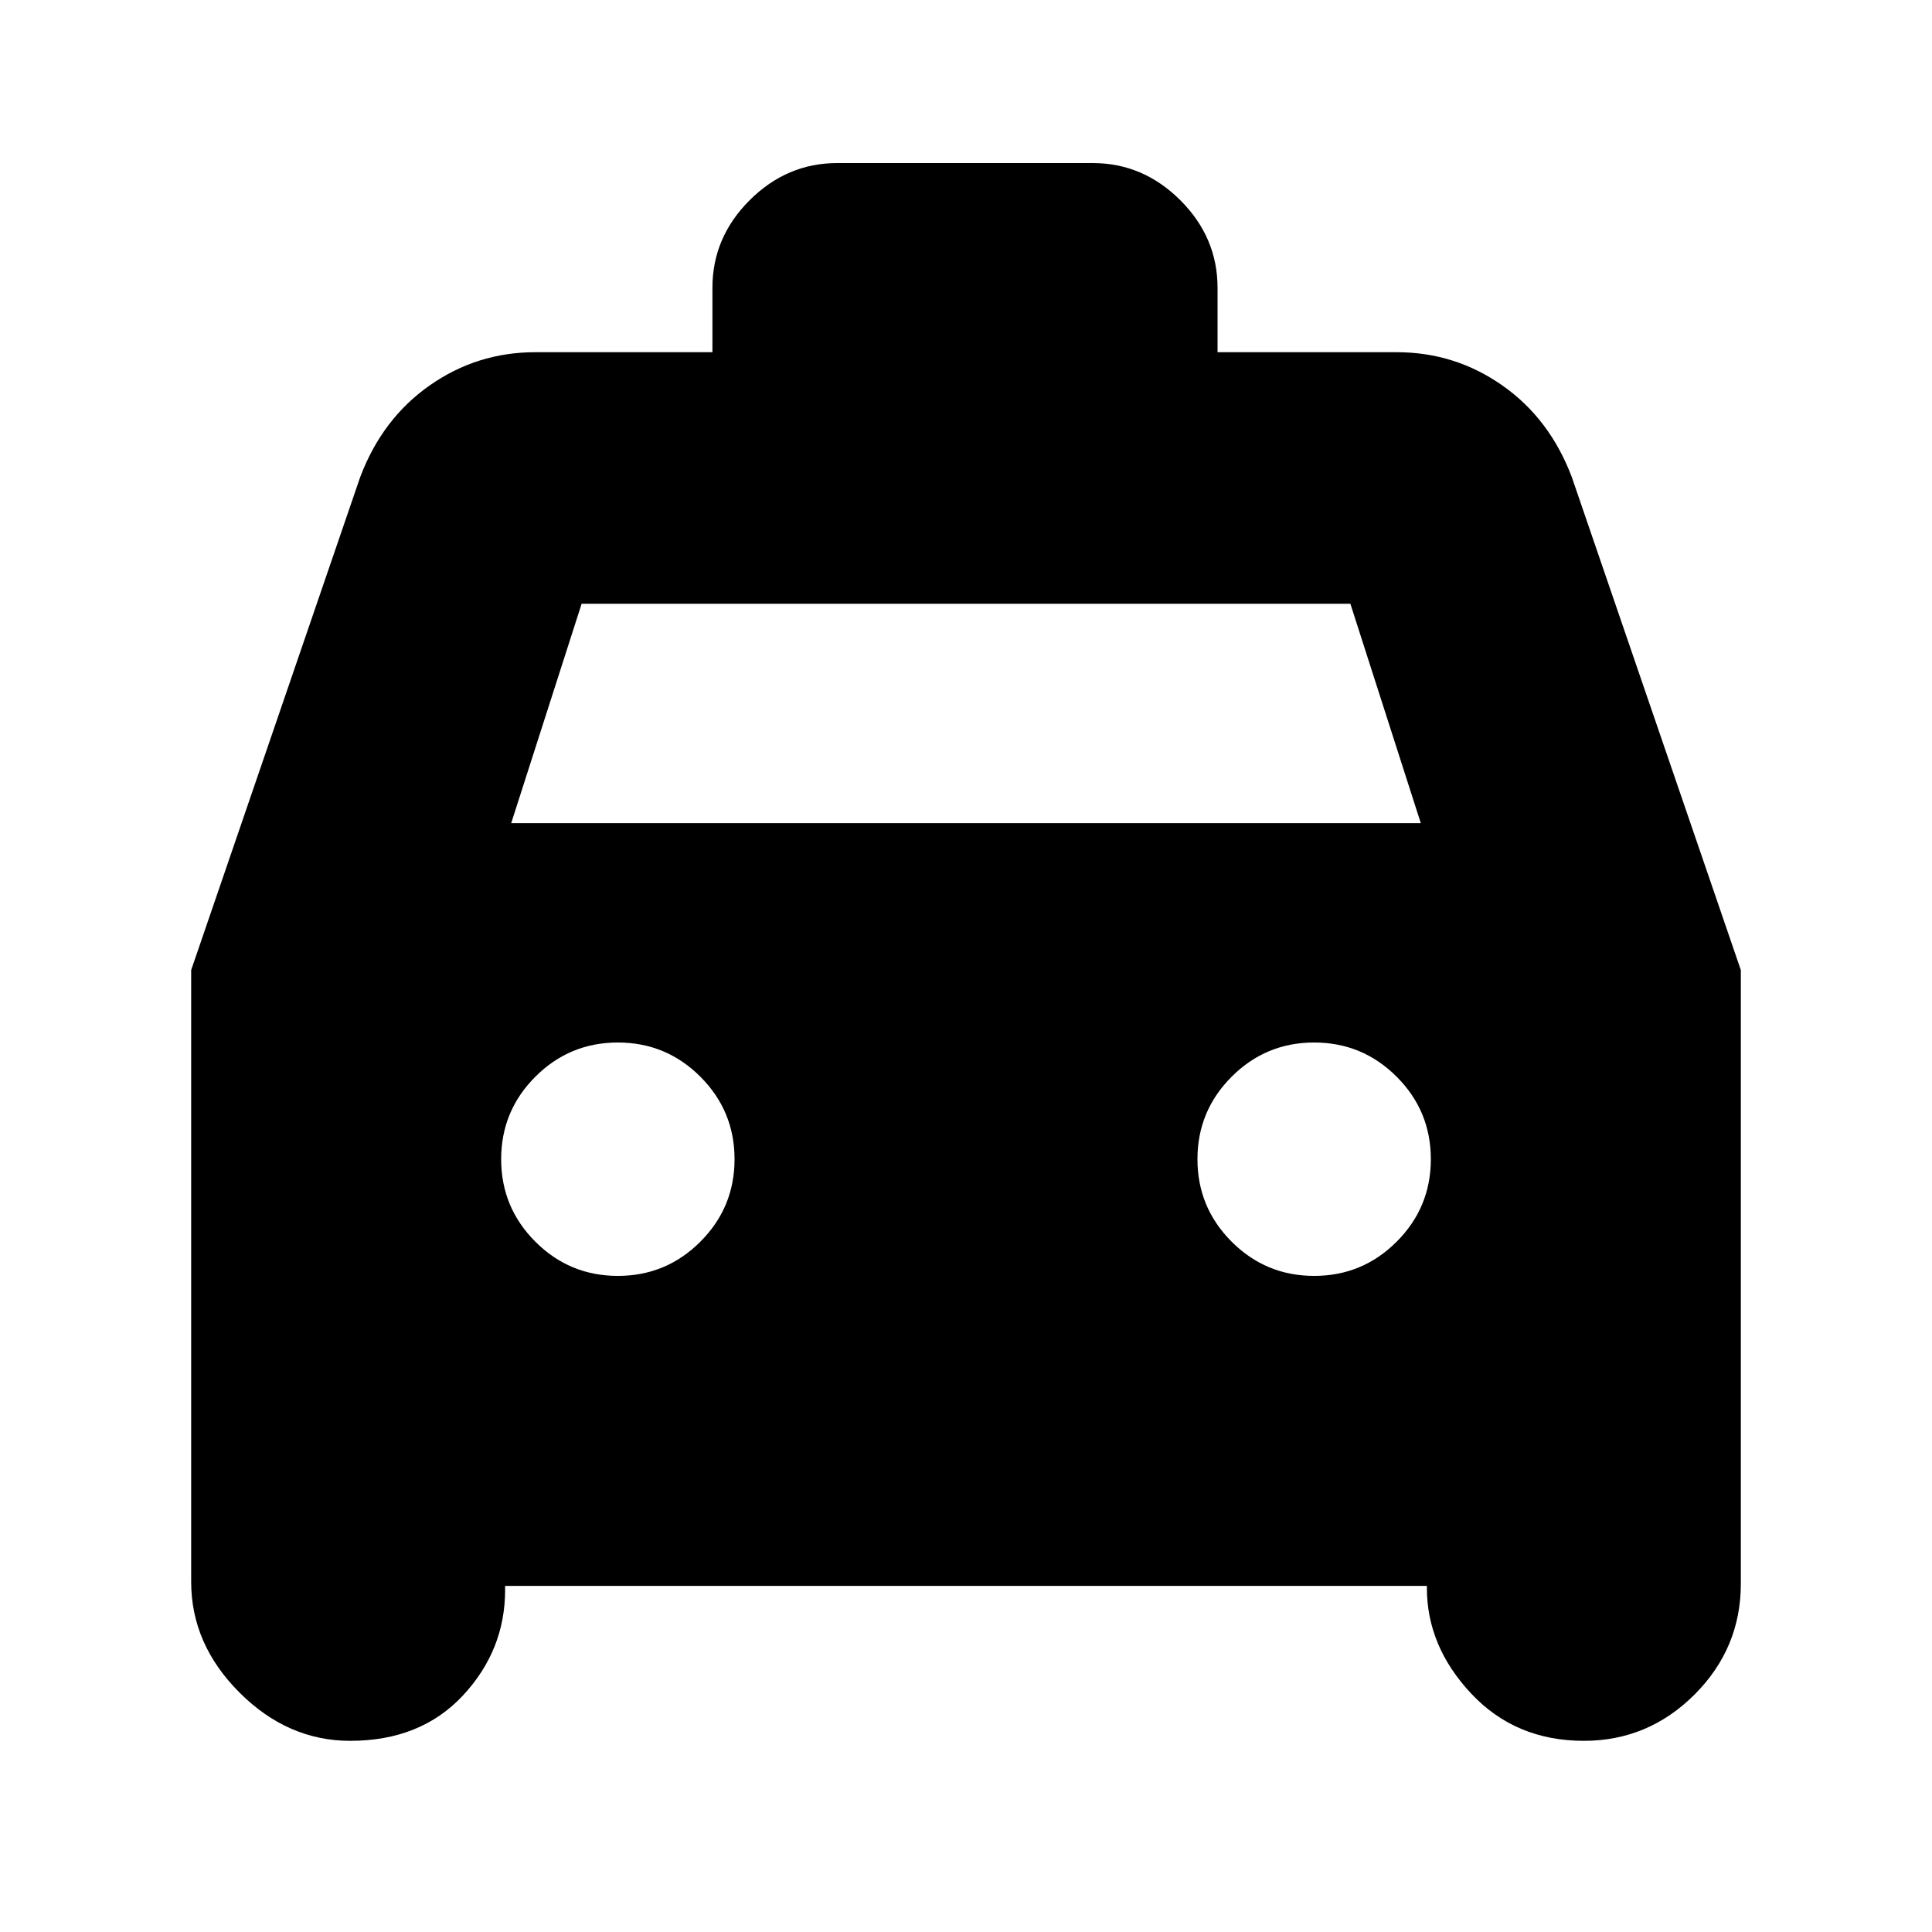 <svg xmlns="http://www.w3.org/2000/svg" height="20" width="20"><path d="M3.625 18.021Q2.979 18.021 2.479 17.521Q1.979 17.021 1.979 16.375V10.042L3.729 4.938Q3.958 4.333 4.448 3.99Q4.938 3.646 5.542 3.646H7.375V2.979Q7.375 2.458 7.76 2.073Q8.146 1.688 8.667 1.688H11.312Q11.833 1.688 12.219 2.073Q12.604 2.458 12.604 2.979V3.646H14.458Q15.062 3.646 15.552 3.99Q16.042 4.333 16.271 4.938L18.021 10.042V16.396Q18.021 17.062 17.542 17.542Q17.062 18.021 16.396 18.021Q15.688 18.021 15.229 17.531Q14.771 17.042 14.771 16.438V16.417H5.229V16.458Q5.229 17.083 4.792 17.552Q4.354 18.021 3.625 18.021ZM5.292 8.521H14.708L13.979 6.25H6.021ZM6.396 13.208Q6.896 13.208 7.25 12.854Q7.604 12.5 7.604 12Q7.604 11.5 7.25 11.146Q6.896 10.792 6.396 10.792Q5.896 10.792 5.542 11.146Q5.188 11.5 5.188 12Q5.188 12.5 5.542 12.854Q5.896 13.208 6.396 13.208ZM13.604 13.208Q14.104 13.208 14.458 12.854Q14.812 12.5 14.812 12Q14.812 11.5 14.458 11.146Q14.104 10.792 13.604 10.792Q13.104 10.792 12.75 11.146Q12.396 11.5 12.396 12Q12.396 12.5 12.75 12.854Q13.104 13.208 13.604 13.208Z"/></svg>